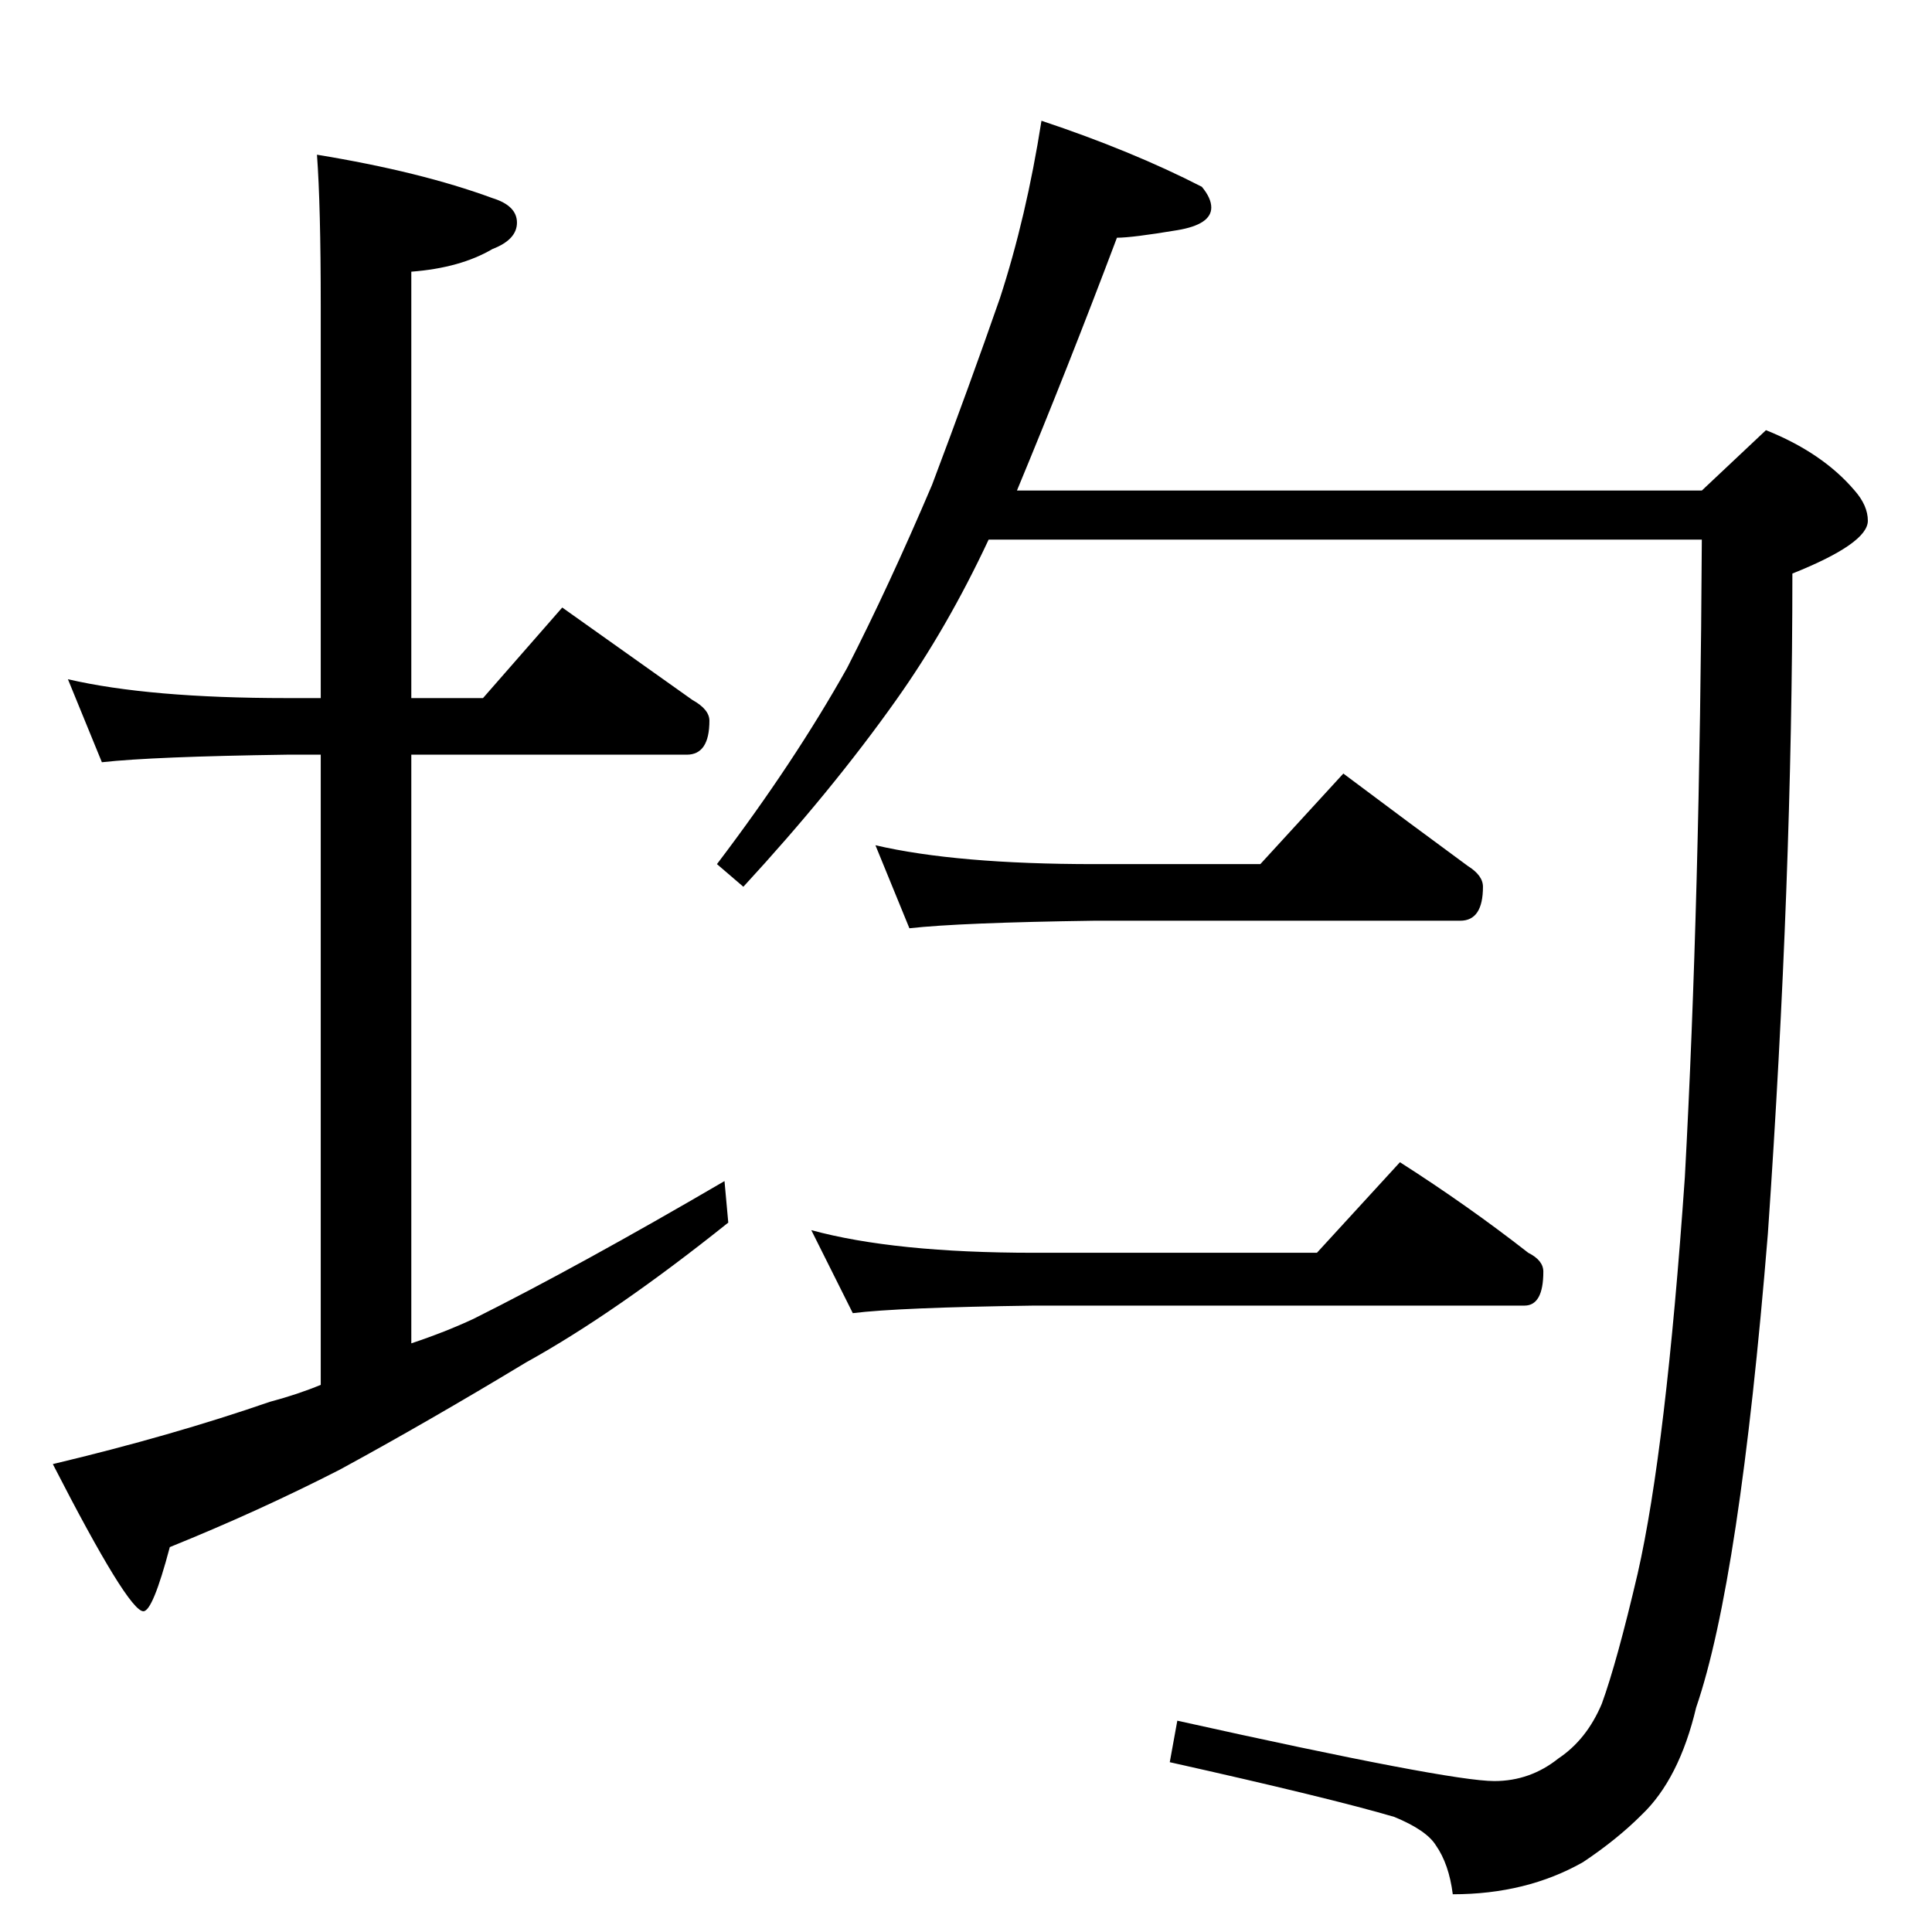 <?xml version="1.0" standalone="no"?>
<!DOCTYPE svg PUBLIC "-//W3C//DTD SVG 1.1//EN" "http://www.w3.org/Graphics/SVG/1.1/DTD/svg11.dtd" >
<svg xmlns="http://www.w3.org/2000/svg" xmlns:xlink="http://www.w3.org/1999/xlink" version="1.1" viewBox="0 -204 1024 1024">
  <g transform="matrix(1 0 0 -1 0 820)">
   <path fill="currentColor"
d="M36 664q43 -10 116 -10h18v208q0 53 -2 80q55 -9 93 -23q13 -4 13 -13t-13 -14q-17 -10 -43 -12v-226h38l42 48q38 -27 69 -49q9 -5 9 -11q0 -18 -12 -18h-146v-312q18 6 33 13q56 28 133 73l2 -22q-60 -48 -107 -74q-53 -32 -99 -57q-43 -22 -90 -41q-9 -34 -14 -34
q-8 0 -48 78q63 15 115 33q15 4 27 9v334h-18q-71 -1 -98 -4zM552 960q48 -16 85 -35q5 -6 5 -11q0 -9 -18 -12q-24 -4 -32 -4q-26 -69 -53 -134h363l34 32q30 -12 47 -32q7 -8 7 -16q0 -12 -40 -28q0 -162 -13 -350q-15 -184 -38 -251q-9 -38 -29 -57q-13 -13 -31 -25
q-30 -17 -69 -17q-2 16 -9 26q-5 8 -22 15q-34 10 -119 29l4 22q144 -32 168 -32q19 0 34 12q15 10 23 29q8 22 19 69q15 66 25 210q8 147 9 338h-378q-22 -47 -49 -85q-34 -48 -81 -99l-14 12q41 54 69 104q22 43 45 97q20 53 36 99q14 43 22 94zM464 576q43 -10 116 -10
h88l44 48q36 -27 66 -49q8 -5 8 -11q0 -18 -12 -18h-194q-71 -1 -98 -4zM430 372q44 -12 118 -12h150l44 48q36 -23 68 -48q8 -4 8 -10q0 -18 -10 -18h-260q-72 -1 -96 -4z" />
  </g>

</svg>
